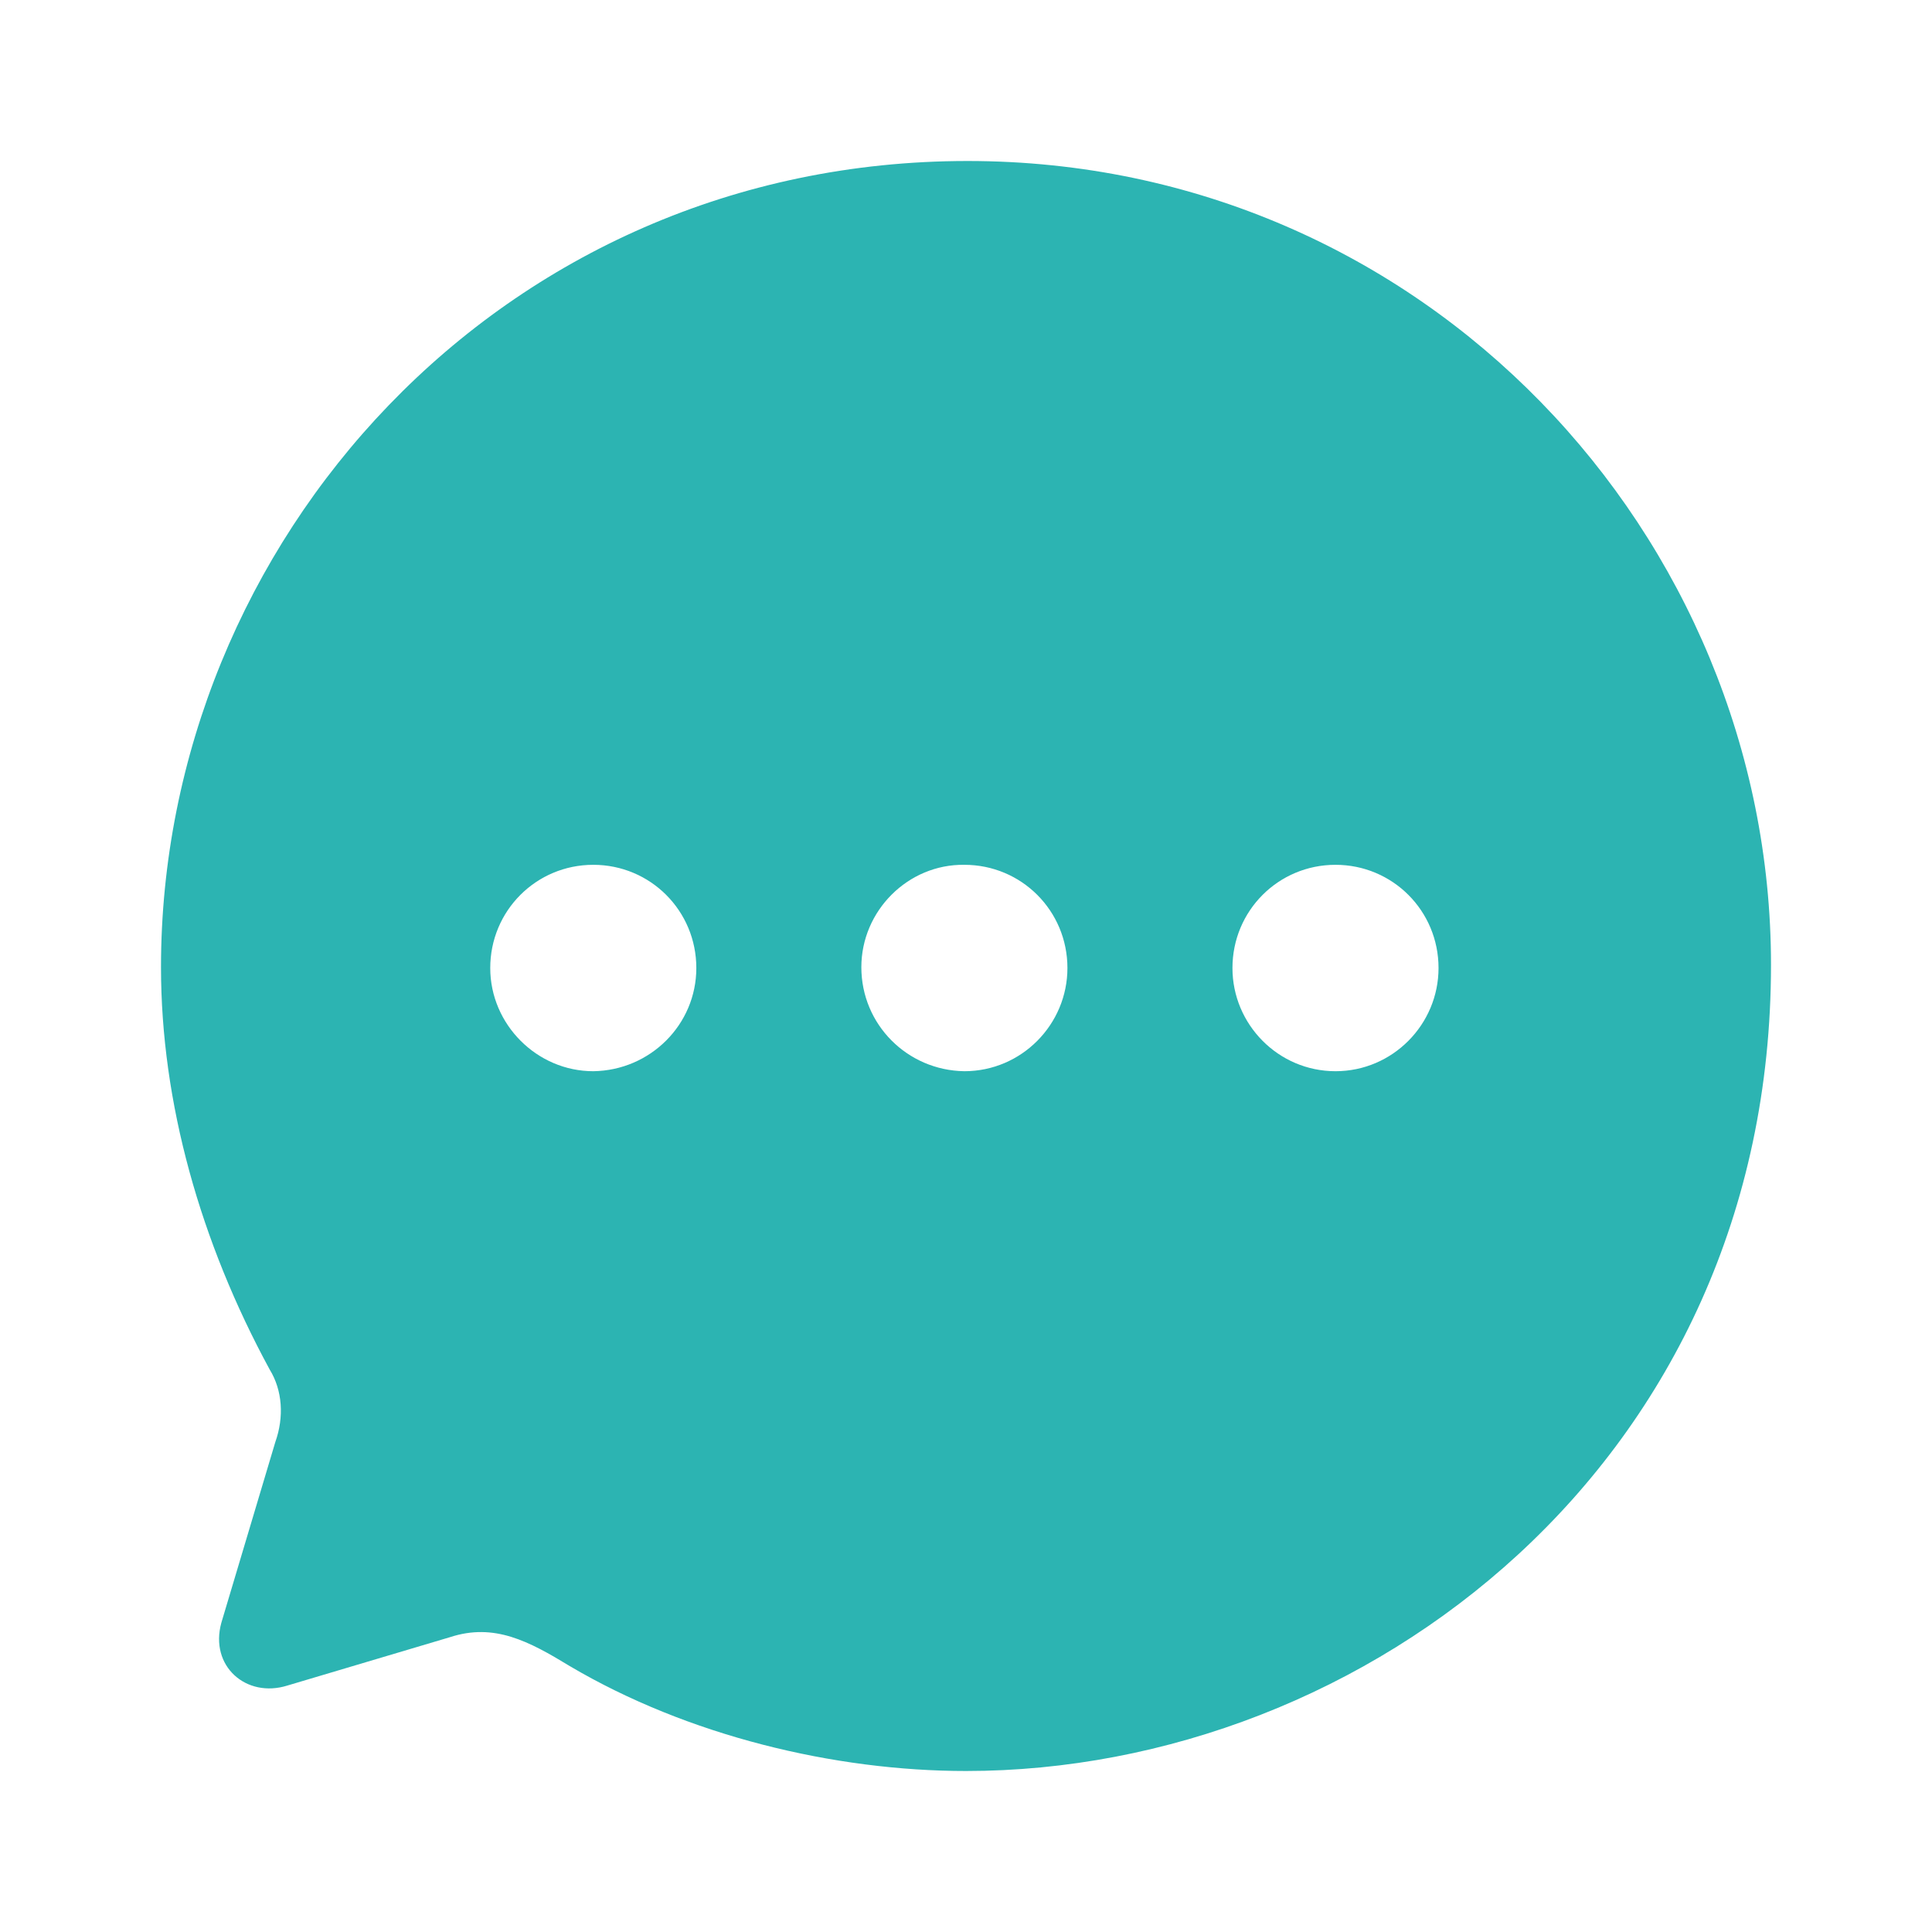 <svg width="48" height="48" viewBox="0 0 48 48" fill="none" xmlns="http://www.w3.org/2000/svg">
<path d="M24.04 4C35.4 4 44 13.314 44 23.97C44 36.328 33.92 44 24 44C20.72 44 17.08 43.119 14.16 41.396C13.14 40.775 12.28 40.315 11.18 40.675L7.14 41.877C6.12 42.197 5.2 41.396 5.5 40.315L6.84 35.828C7.06 35.207 7.02 34.546 6.7 34.025C4.98 30.86 4 27.395 4 24.03C4 13.494 12.42 4 24.04 4ZM33.18 21.486C31.76 21.486 30.62 22.628 30.62 24.05C30.62 25.452 31.76 26.614 33.18 26.614C34.6 26.614 35.74 25.452 35.74 24.05C35.74 22.628 34.6 21.486 33.18 21.486ZM23.96 21.486C22.56 21.466 21.4 22.628 21.4 24.03C21.4 25.452 22.54 26.594 23.96 26.614C25.38 26.614 26.52 25.452 26.52 24.05C26.52 22.628 25.38 21.486 23.96 21.486ZM14.74 21.486C13.32 21.486 12.18 22.628 12.18 24.05C12.18 25.452 13.34 26.614 14.74 26.614C16.16 26.594 17.3 25.452 17.3 24.05C17.3 22.628 16.16 21.486 14.74 21.486Z" fill="#2CB4B2"/>
</svg>
